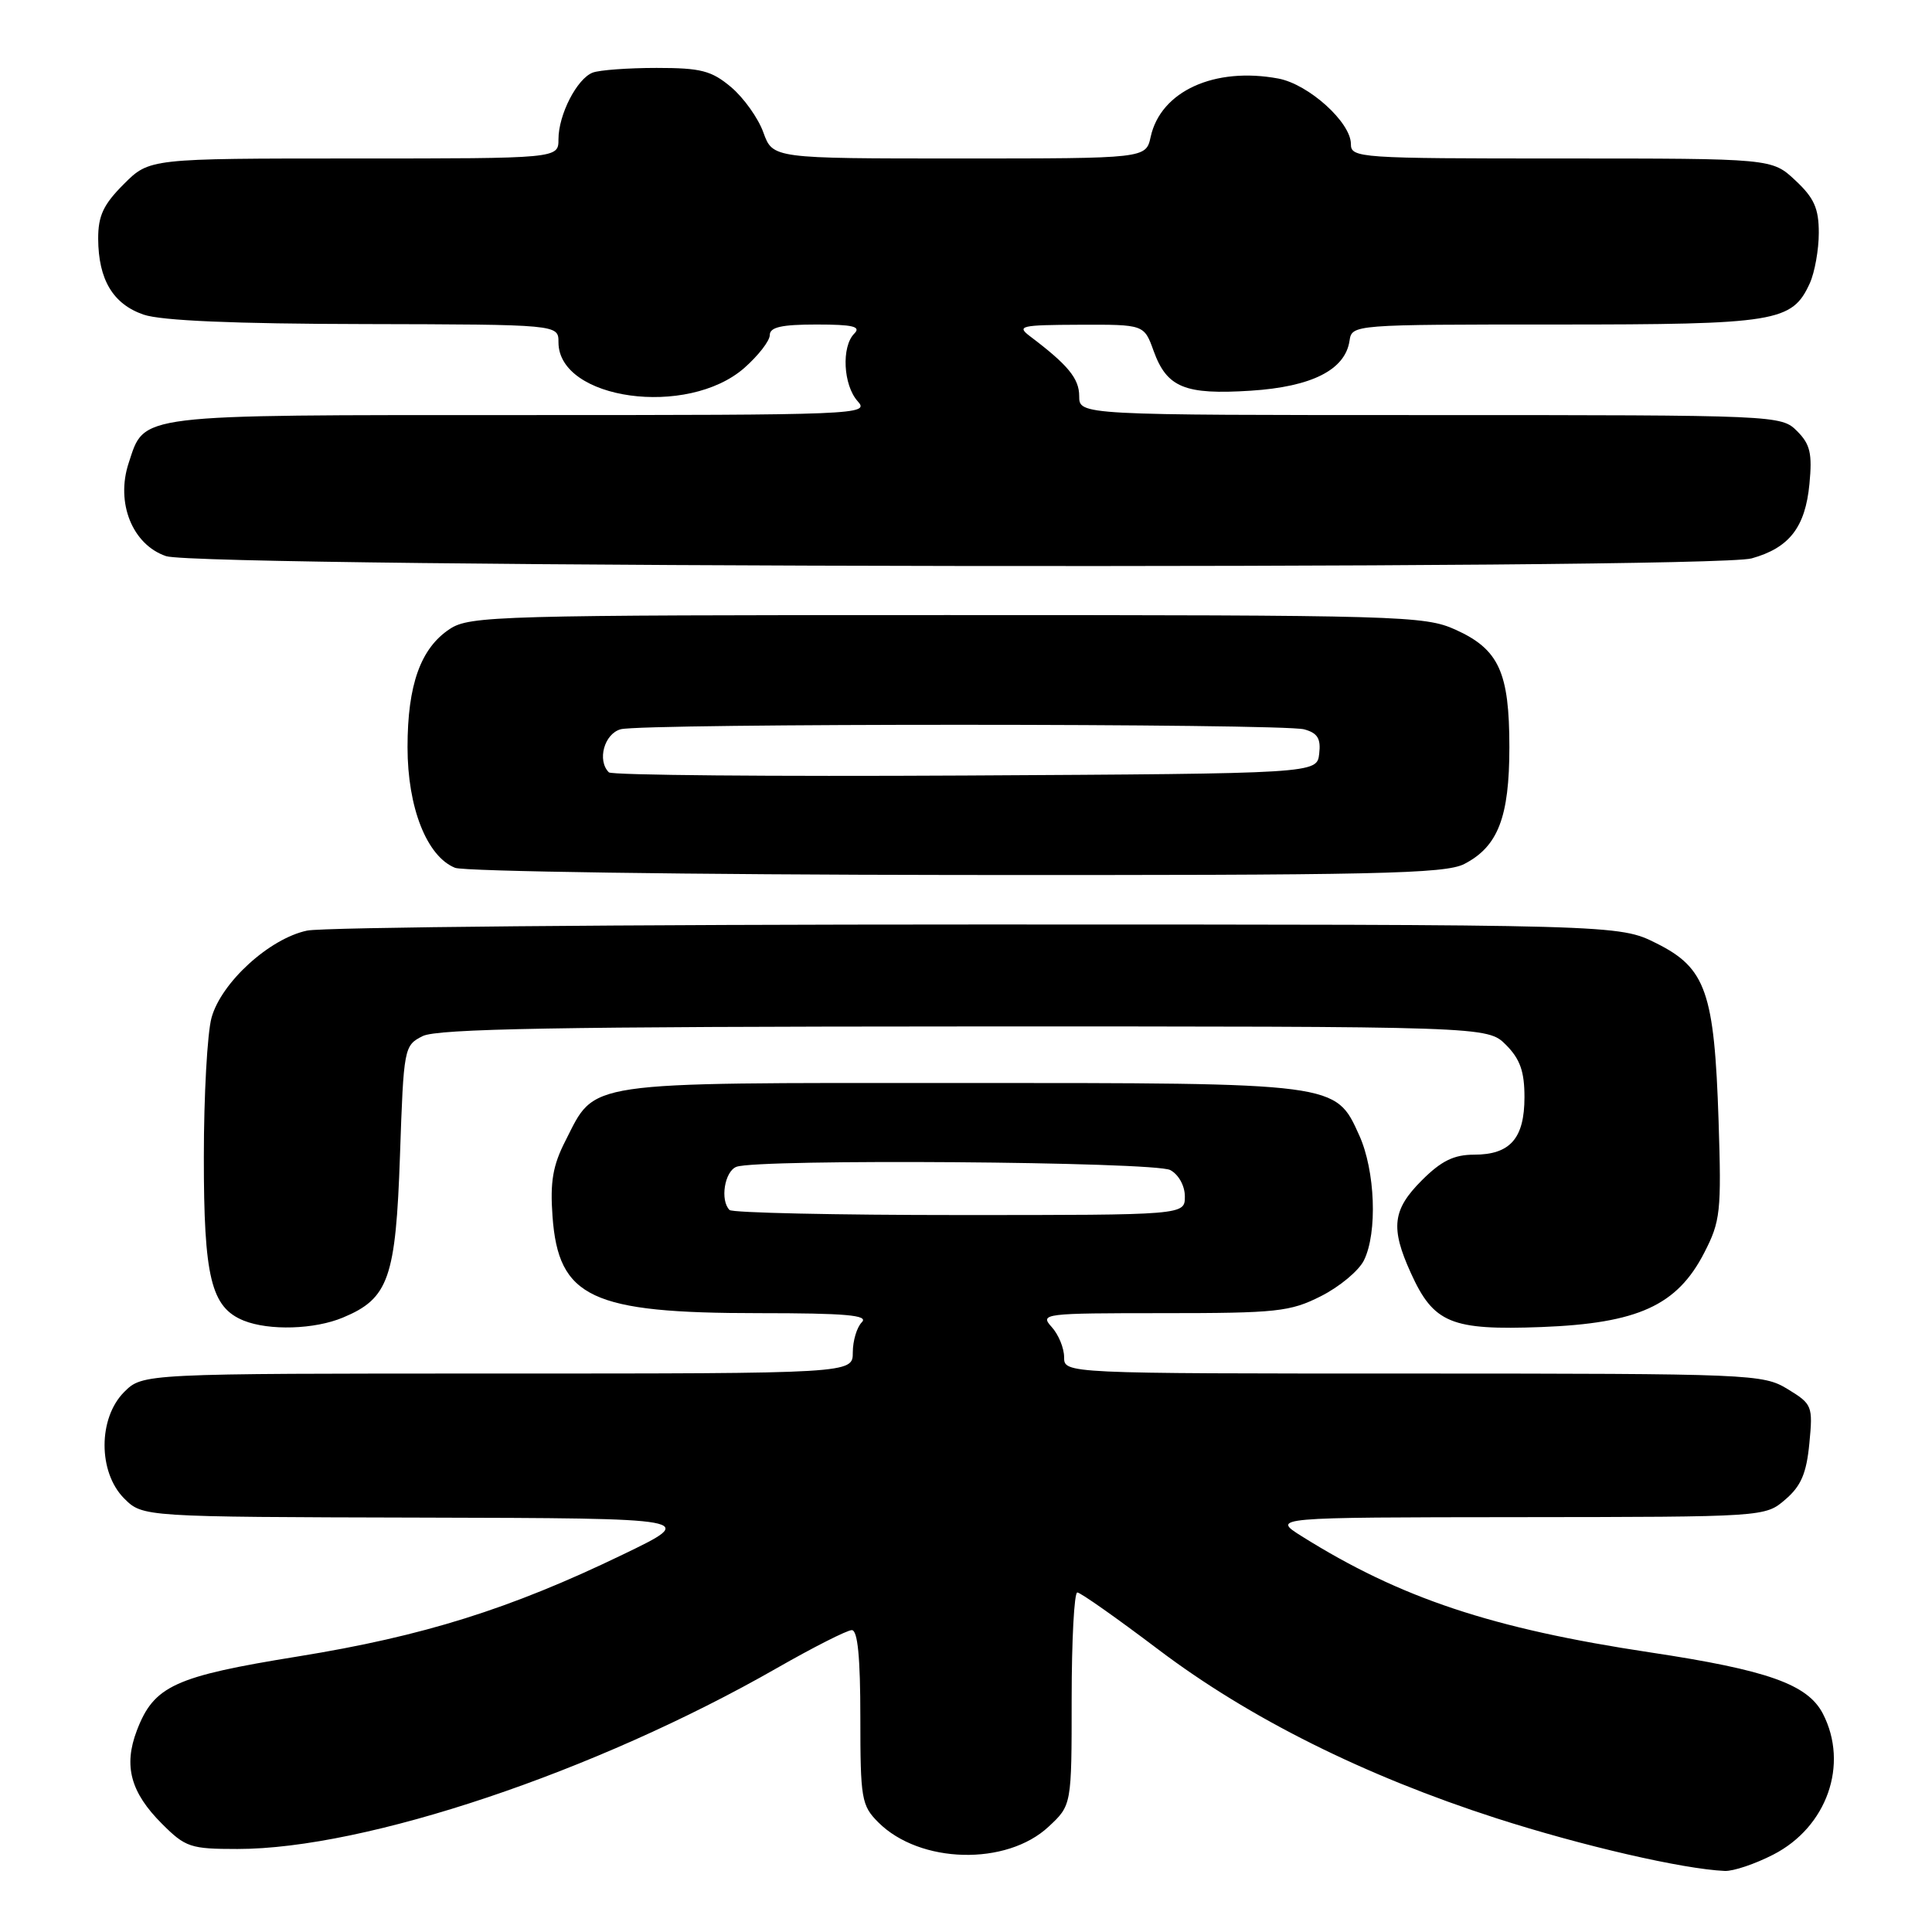 <?xml version="1.0" encoding="UTF-8" standalone="no"?>
<!DOCTYPE svg PUBLIC "-//W3C//DTD SVG 1.1//EN" "http://www.w3.org/Graphics/SVG/1.1/DTD/svg11.dtd" >
<svg xmlns="http://www.w3.org/2000/svg" xmlns:xlink="http://www.w3.org/1999/xlink" version="1.1" viewBox="0 0 256 256">
 <g >
 <path fill="currentColor"
d=" M 234.96 245.75 C 242.09 242.10 245.01 233.79 241.54 227.07 C 239.52 223.18 234.24 221.30 218.65 218.95 C 197.67 215.79 185.57 211.76 172.50 203.57 C 168.50 201.06 168.50 201.06 201.19 201.03 C 233.88 201.00 233.89 201.00 236.57 198.69 C 238.65 196.91 239.37 195.22 239.75 191.25 C 240.23 186.29 240.13 186.05 236.87 184.06 C 233.60 182.07 232.15 182.01 187.25 182.00 C 141.00 182.00 141.00 182.00 141.00 179.83 C 141.00 178.63 140.26 176.83 139.35 175.83 C 137.75 174.06 138.27 174.00 154.13 174.00 C 169.20 174.00 170.95 173.81 175.03 171.75 C 177.49 170.51 180.05 168.38 180.73 167.00 C 182.54 163.34 182.23 155.11 180.10 150.42 C 176.94 143.45 177.33 143.50 126.96 143.50 C 76.78 143.50 78.99 143.17 74.91 151.19 C 73.25 154.43 72.88 156.62 73.21 161.16 C 73.99 171.96 78.33 174.00 100.57 174.00 C 112.10 174.00 115.13 174.27 114.20 175.20 C 113.54 175.86 113.00 177.66 113.00 179.20 C 113.00 182.00 113.00 182.00 65.95 182.00 C 18.91 182.00 18.91 182.00 16.45 184.45 C 12.99 187.92 12.99 195.08 16.45 198.55 C 18.91 201.00 18.91 201.00 55.70 201.09 C 92.50 201.18 92.50 201.18 82.50 206.00 C 67.57 213.21 56.09 216.80 39.53 219.48 C 23.11 222.13 20.39 223.38 18.13 229.31 C 16.35 233.99 17.30 237.50 21.46 241.66 C 24.58 244.78 25.24 245.00 31.46 245.00 C 48.46 245.00 78.90 234.79 102.96 221.02 C 107.79 218.26 112.25 216.00 112.87 216.00 C 113.65 216.00 114.00 219.62 114.00 227.55 C 114.00 238.37 114.15 239.24 116.38 241.47 C 121.88 246.97 133.37 247.26 138.95 242.04 C 142.00 239.20 142.00 239.20 142.00 225.10 C 142.00 217.34 142.34 211.00 142.75 211.01 C 143.16 211.01 148.00 214.42 153.50 218.58 C 165.52 227.67 180.78 235.28 198.22 240.91 C 209.62 244.58 222.96 247.66 228.54 247.91 C 229.66 247.96 232.55 246.99 234.96 245.75 Z  M 45.45 174.58 C 51.50 172.06 52.44 169.38 53.00 153.08 C 53.49 138.81 53.54 138.53 56.00 137.29 C 57.94 136.31 74.02 136.03 127.80 136.01 C 197.09 136.00 197.09 136.00 199.55 138.45 C 201.42 140.33 202.00 141.97 202.00 145.38 C 202.00 150.84 200.11 153.00 195.33 153.00 C 192.65 153.00 190.98 153.82 188.40 156.40 C 184.51 160.29 184.22 162.69 186.94 168.67 C 189.96 175.34 192.27 176.29 204.25 175.84 C 217.04 175.35 222.22 172.99 225.82 166.00 C 227.97 161.82 228.11 160.59 227.72 148.50 C 227.16 131.47 226.05 128.27 219.50 125.00 C 214.50 122.50 214.50 122.50 129.50 122.50 C 82.75 122.50 42.79 122.86 40.69 123.31 C 35.70 124.36 29.32 130.18 28.03 134.85 C 27.47 136.86 27.01 145.16 27.01 153.30 C 27.00 169.27 27.97 173.24 32.30 174.99 C 35.67 176.34 41.69 176.16 45.45 174.58 Z  M 194.03 114.48 C 198.50 112.17 200.00 108.27 200.00 99.00 C 200.00 89.06 198.61 86.03 192.85 83.43 C 188.76 81.59 185.69 81.50 125.49 81.50 C 66.08 81.50 62.25 81.61 59.62 83.33 C 55.74 85.87 54.00 90.73 54.00 99.01 C 54.00 107.00 56.55 113.48 60.30 114.99 C 61.51 115.47 91.43 115.90 126.80 115.94 C 182.40 115.99 191.50 115.79 194.03 114.48 Z  M 232.10 73.99 C 237.09 72.60 239.21 69.87 239.76 64.13 C 240.15 60.09 239.86 58.86 238.12 57.12 C 236.02 55.02 235.52 55.00 189.50 55.00 C 143.00 55.00 143.00 55.00 143.00 52.49 C 143.00 50.16 141.52 48.36 136.50 44.57 C 134.67 43.19 135.21 43.06 143.05 43.03 C 151.60 43.00 151.60 43.00 152.86 46.50 C 154.62 51.36 156.99 52.33 165.73 51.77 C 173.82 51.25 178.25 49.01 178.82 45.15 C 179.14 43.01 179.28 43.00 206.12 43.00 C 235.41 43.00 237.46 42.67 239.81 37.53 C 240.46 36.09 241.00 33.08 241.00 30.85 C 241.00 27.61 240.38 26.22 237.89 23.90 C 234.79 21.00 234.79 21.00 206.89 21.00 C 180.04 21.00 179.00 20.93 179.00 19.08 C 179.00 16.21 173.41 11.17 169.40 10.41 C 160.93 8.83 153.80 12.08 152.47 18.13 C 151.84 21.00 151.84 21.00 127.12 21.00 C 102.40 21.00 102.40 21.00 101.15 17.55 C 100.47 15.65 98.54 12.95 96.88 11.55 C 94.28 9.36 92.88 9.00 87.01 9.00 C 83.24 9.00 79.44 9.28 78.54 9.62 C 76.45 10.42 74.00 15.19 74.00 18.45 C 74.00 21.00 74.00 21.00 46.90 21.00 C 19.80 21.00 19.80 21.00 16.40 24.40 C 13.70 27.10 13.00 28.59 13.01 31.65 C 13.04 37.06 14.98 40.30 19.03 41.69 C 21.35 42.49 31.05 42.91 48.25 42.94 C 74.00 43.00 74.00 43.00 74.00 45.35 C 74.00 53.00 91.10 55.36 98.63 48.75 C 100.48 47.12 102.00 45.16 102.00 44.40 C 102.00 43.35 103.56 43.00 108.20 43.00 C 113.02 43.00 114.13 43.27 113.20 44.20 C 111.47 45.93 111.73 51.04 113.65 53.17 C 115.26 54.94 113.80 55.00 68.88 55.00 C 17.61 55.00 19.21 54.80 17.05 61.35 C 15.31 66.62 17.54 72.17 22.00 73.69 C 26.54 75.24 226.58 75.52 232.10 73.99 Z  M 96.67 160.33 C 95.39 159.06 96.01 155.21 97.58 154.61 C 100.38 153.53 152.99 153.92 155.07 155.04 C 156.17 155.63 157.00 157.12 157.00 158.54 C 157.00 161.00 157.00 161.00 127.17 161.00 C 110.76 161.00 97.03 160.70 96.67 160.33 Z  M 80.68 102.34 C 79.09 100.76 80.07 97.22 82.25 96.63 C 85.22 95.83 169.83 95.85 172.80 96.64 C 174.58 97.12 175.04 97.86 174.80 99.88 C 174.50 102.50 174.50 102.50 127.93 102.76 C 102.31 102.90 81.05 102.72 80.68 102.34 Z "/>
</g>
</svg>